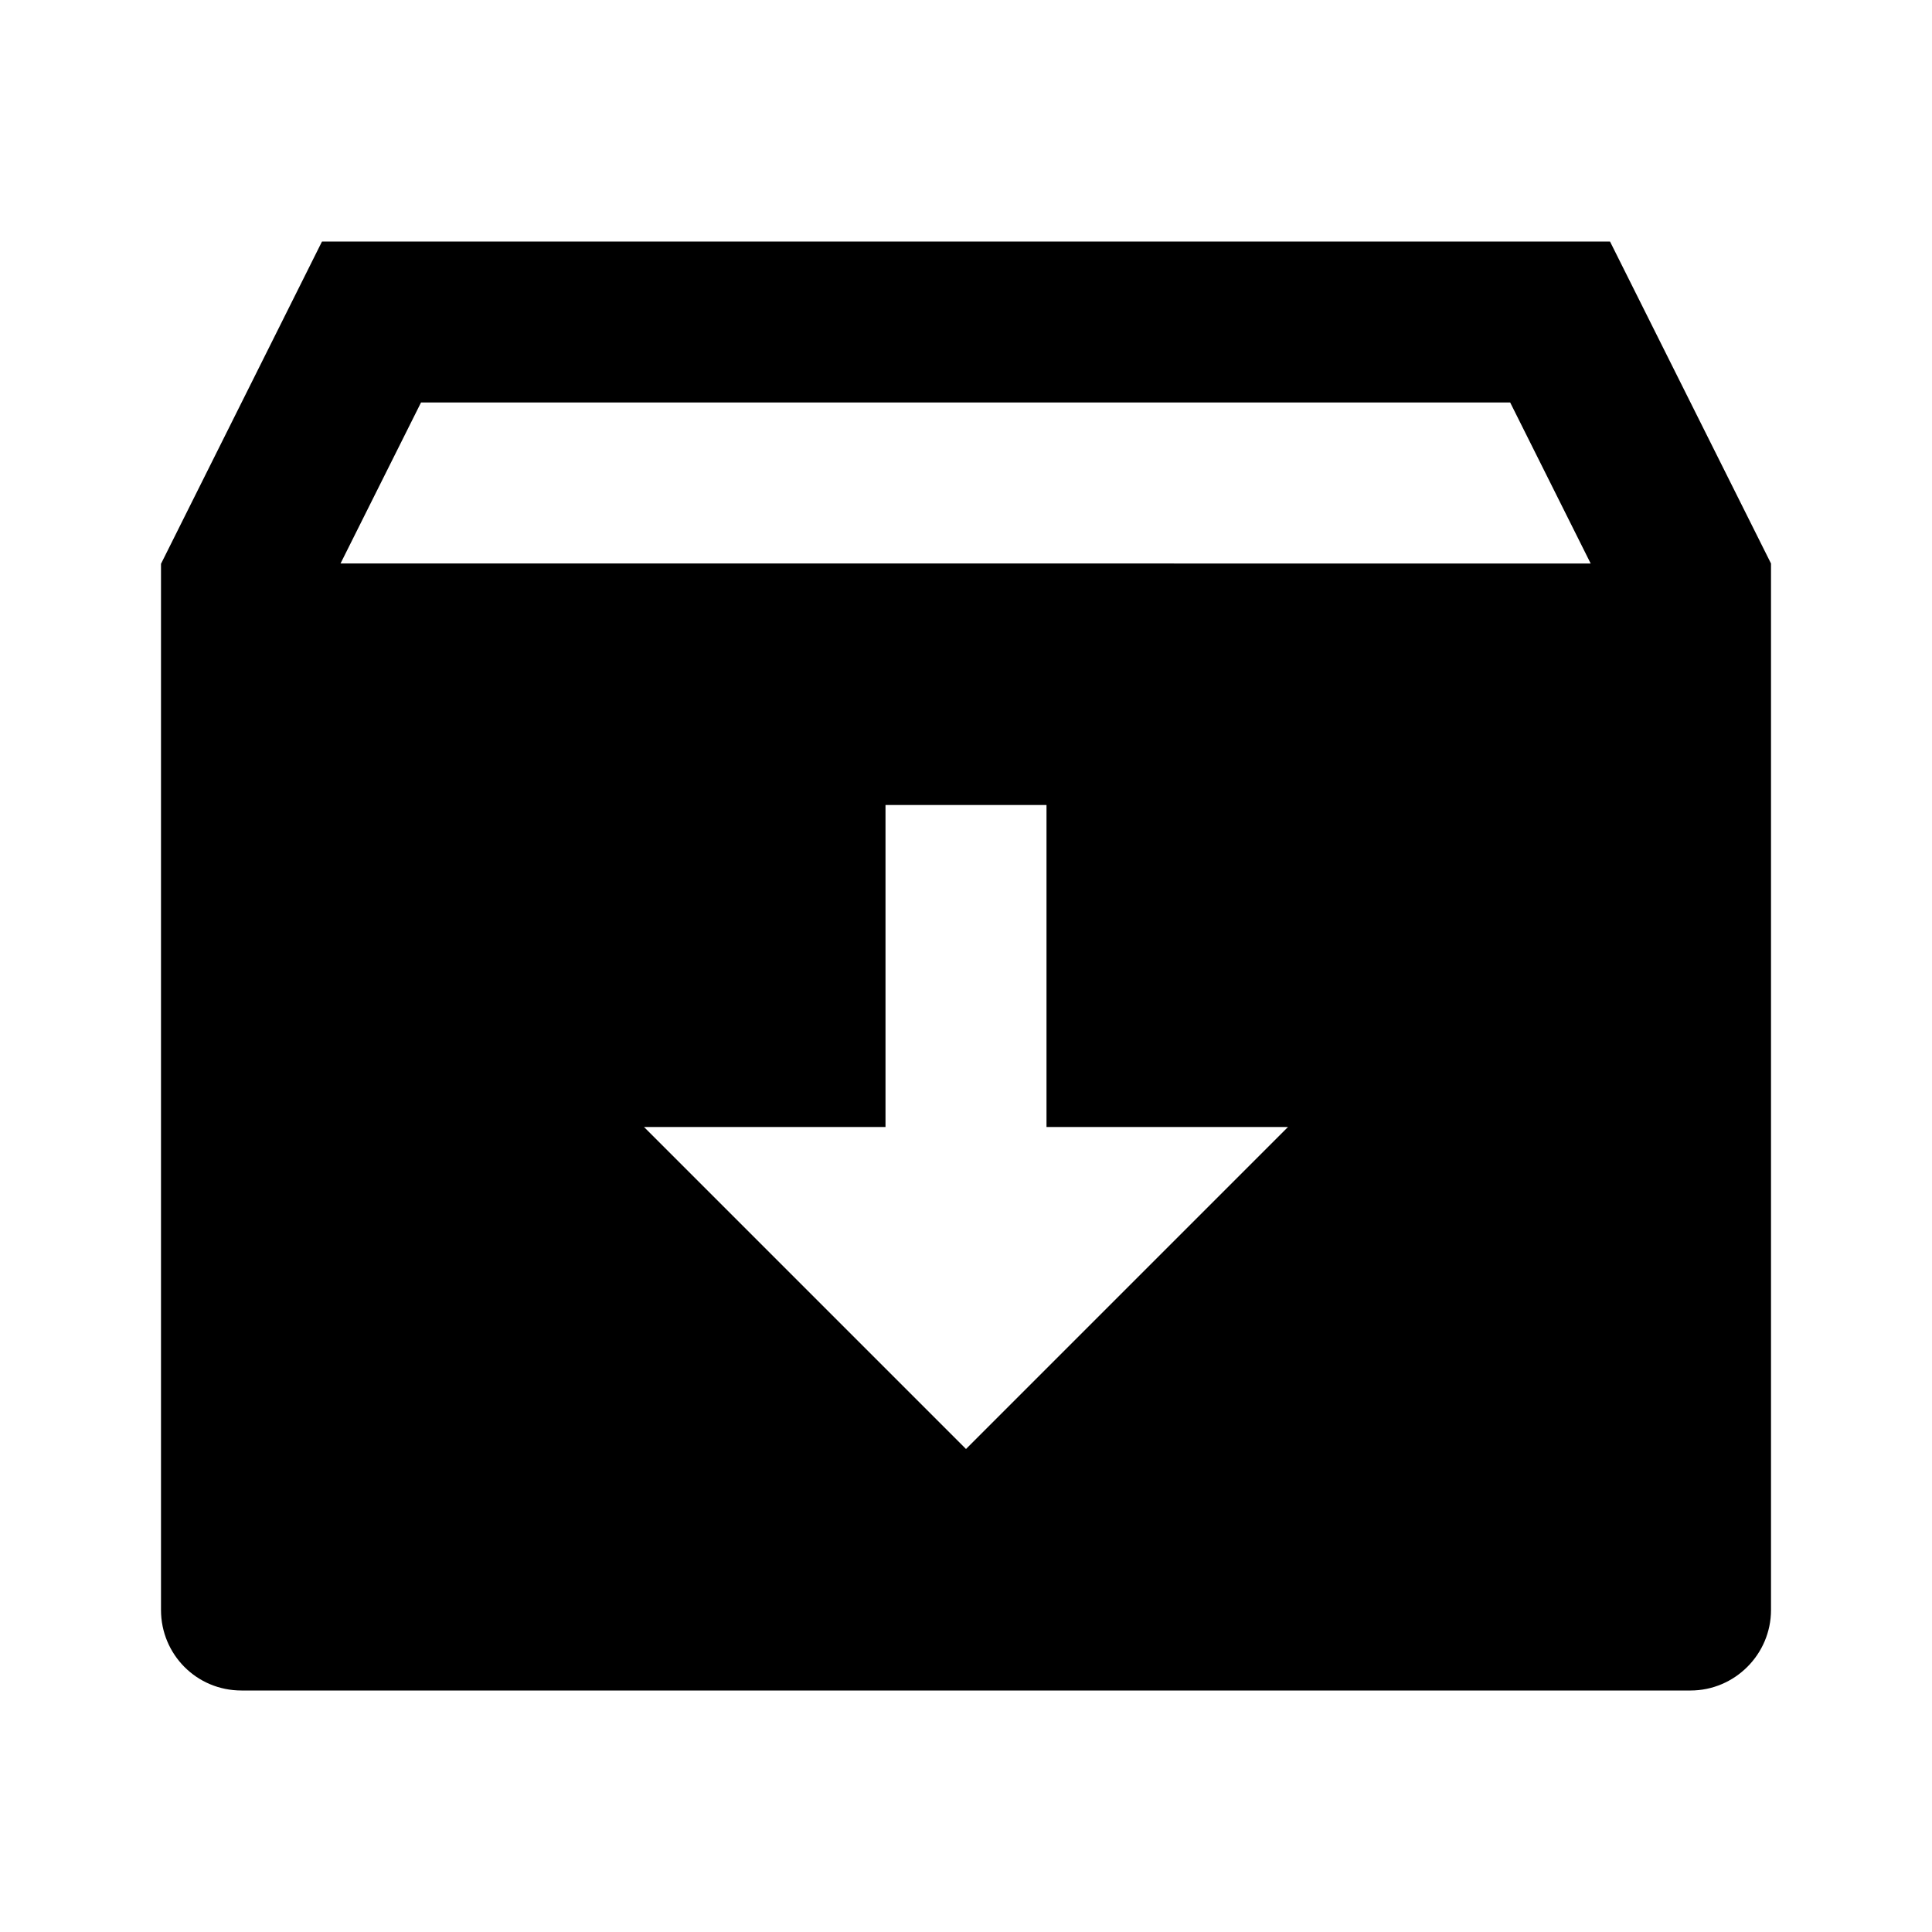 <svg viewBox="0 0 24 24" xmlns="http://www.w3.org/2000/svg"><path fill="none" d="M0 0h24v24H0Z"/><path d="M4 3h16l2 4v13 0c0 .55-.45 1-1 1H3v0c-.56 0-1-.45-1-1V7.004L4 3Zm9 11v-4h-2v4H8l4 4 4-4h-3Zm6.76-7l-1-2H5.23l-1 2H19.76Z"/></svg>